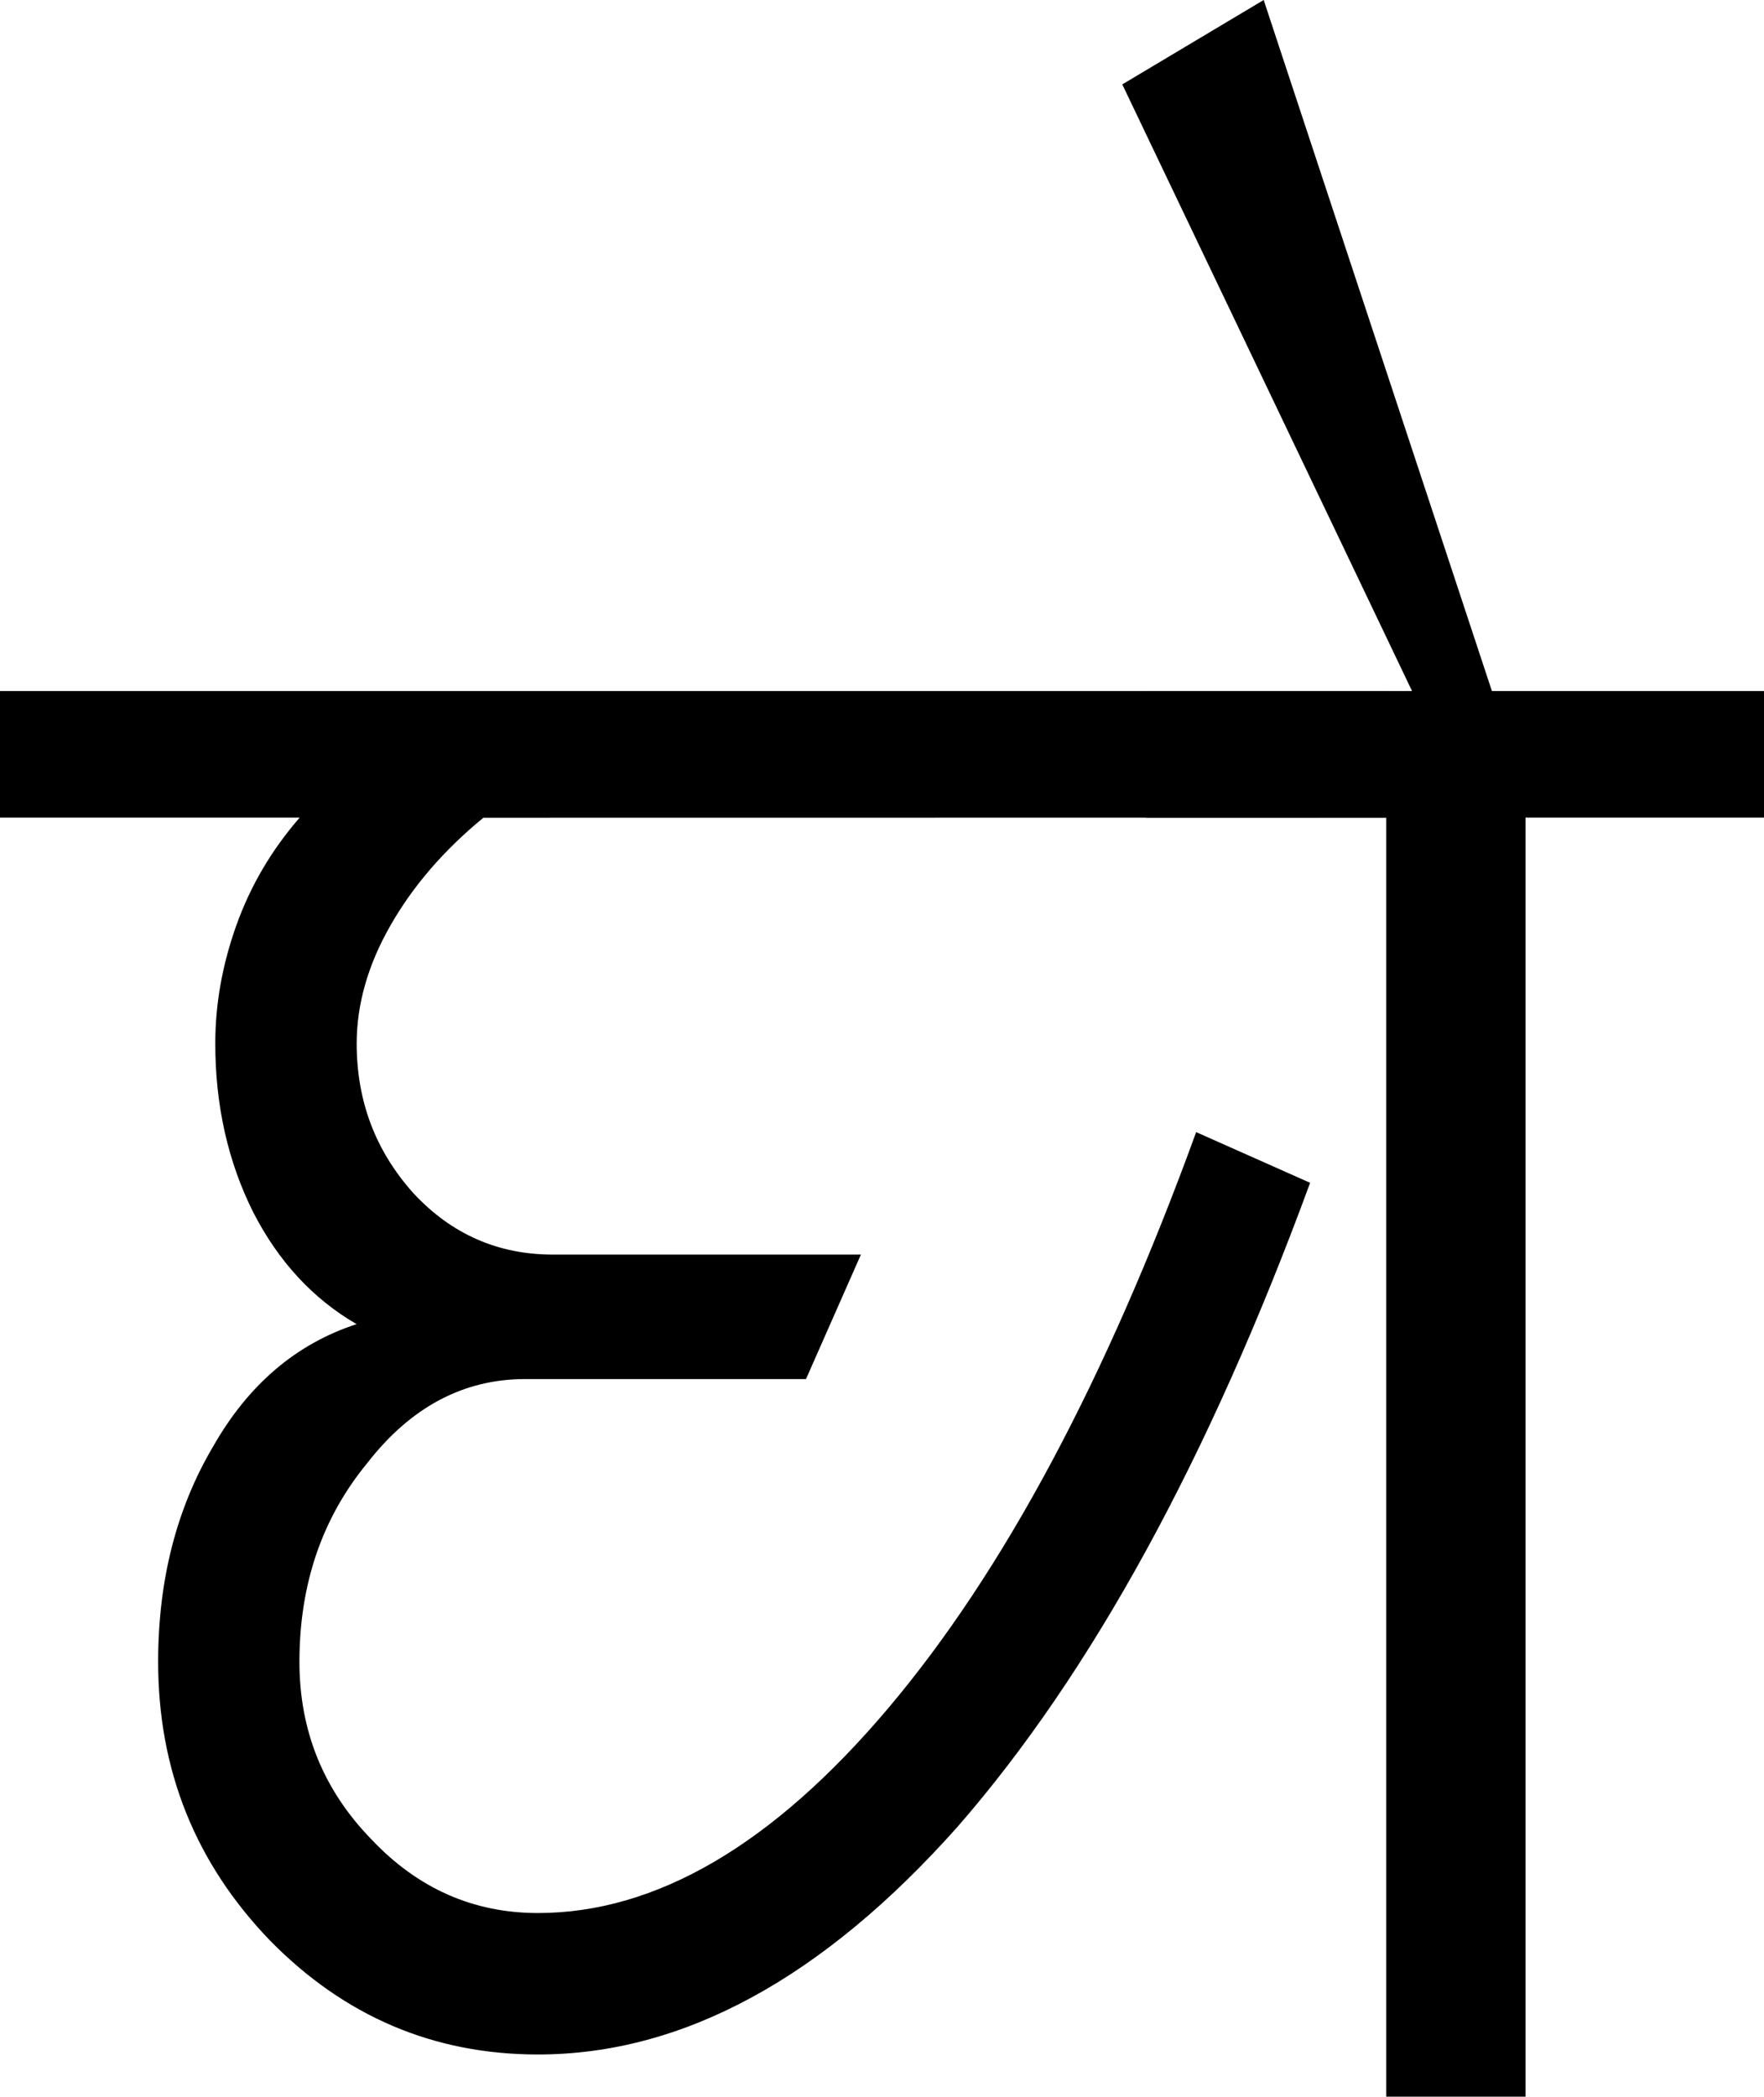 <?xml version="1.0" encoding="UTF-8" standalone="no"?>
<svg
   xmlns:dc="http://purl.org/dc/elements/1.1/"
   xmlns:cc="http://creativecommons.org/ns#"
   xmlns:rdf="http://www.w3.org/1999/02/22-rdf-syntax-ns#"
   xmlns:svg="http://www.w3.org/2000/svg"
   xmlns="http://www.w3.org/2000/svg"
   xmlns:sodipodi="http://sodipodi.sourceforge.net/DTD/sodipodi-0.dtd"
   xmlns:inkscape="http://www.inkscape.org/namespaces/inkscape"
   version="1.1"
   id="svg3453"
   width="15.806"
   height="18.781">
  <defs
     id="defs3457" />
  <sodipodi:namedview
     pagecolor="#ffffff"
     bordercolor="#666666"
     borderopacity="1"
     objecttolerance="10"
     gridtolerance="10"
     guidetolerance="10"
     inkscape:pageopacity="0"
     inkscape:pageshadow="2"
     inkscape:window-width="640"
     inkscape:window-height="480"
     id="namedview3455" />
  <inkscape:clipboard
     style="font-variation-settings:normal;opacity:1;vector-effect:none;fill:#000000;fill-opacity:1;stroke-width:1;stroke-linecap:butt;stroke-linejoin:miter;stroke-miterlimit:4;stroke-dasharray:none;stroke-dashoffset:0;stroke-opacity:1;stop-color:#000000;stop-opacity:1"
     min="180.365,628.771"
     max="196.171,647.552" />
  <path
     d="M 12.421,7.324 V 6.19 H 0 V 7.324 h 2.685 q -0.378,0.435 -0.567,0.964 -0.189,0.529 -0.189,1.059 0,0.832 0.34,1.512 0.34,0.662 0.926,1.002 -0.813,0.265 -1.286,1.097 -0.492,0.832 -0.492,1.928 0,1.456 1.002,2.496 1.002,1.021 2.401,1.021 1.947,0 3.762,-2.042 1.796,-2.061 3.157,-5.766 l -1.021,-0.454 q -1.21,3.327 -2.76,5.161 -1.55,1.834 -3.138,1.834 -0.87,0 -1.494,-0.662 -0.643,-0.662 -0.643,-1.588 0,-1.04 0.605,-1.777 0.586,-0.756 1.418,-0.756 H 7.222 L 7.714,11.238 H 4.954 q -0.737,0 -1.248,-0.548 -0.51,-0.567 -0.51,-1.342 0,-0.529 0.303,-1.059 0.302,-0.529 0.832,-0.964 z"
     id="path1326-0-8-24-7"
     style="font-size:4.233px;line-height:1.25;font-family:sans-serif;letter-spacing:0px;word-spacing:0px;stroke-width:1" />
  <path
     d="M 15.806,7.324 V 6.19 H 10.266 V 7.324 h 2.155 V 18.781 H 13.669 V 7.324 Z"
     id="path1462-5-3-8-3-9-1"
     style="font-size:4.233px;line-height:1.25;font-family:sans-serif;letter-spacing:0px;word-spacing:0px;stroke-width:1" />
  <path
     d="M 12.703,6.296 10.056,0.756 11.323,0 13.403,6.296 h -0.699 z"
     id="path1376-3-2-4-8-1-5-69"
     style="font-size:4.233px;line-height:1.25;font-family:sans-serif;letter-spacing:0px;word-spacing:0px;stroke-width:1"
     sodipodi:nodetypes="cccccc" />
</svg>
